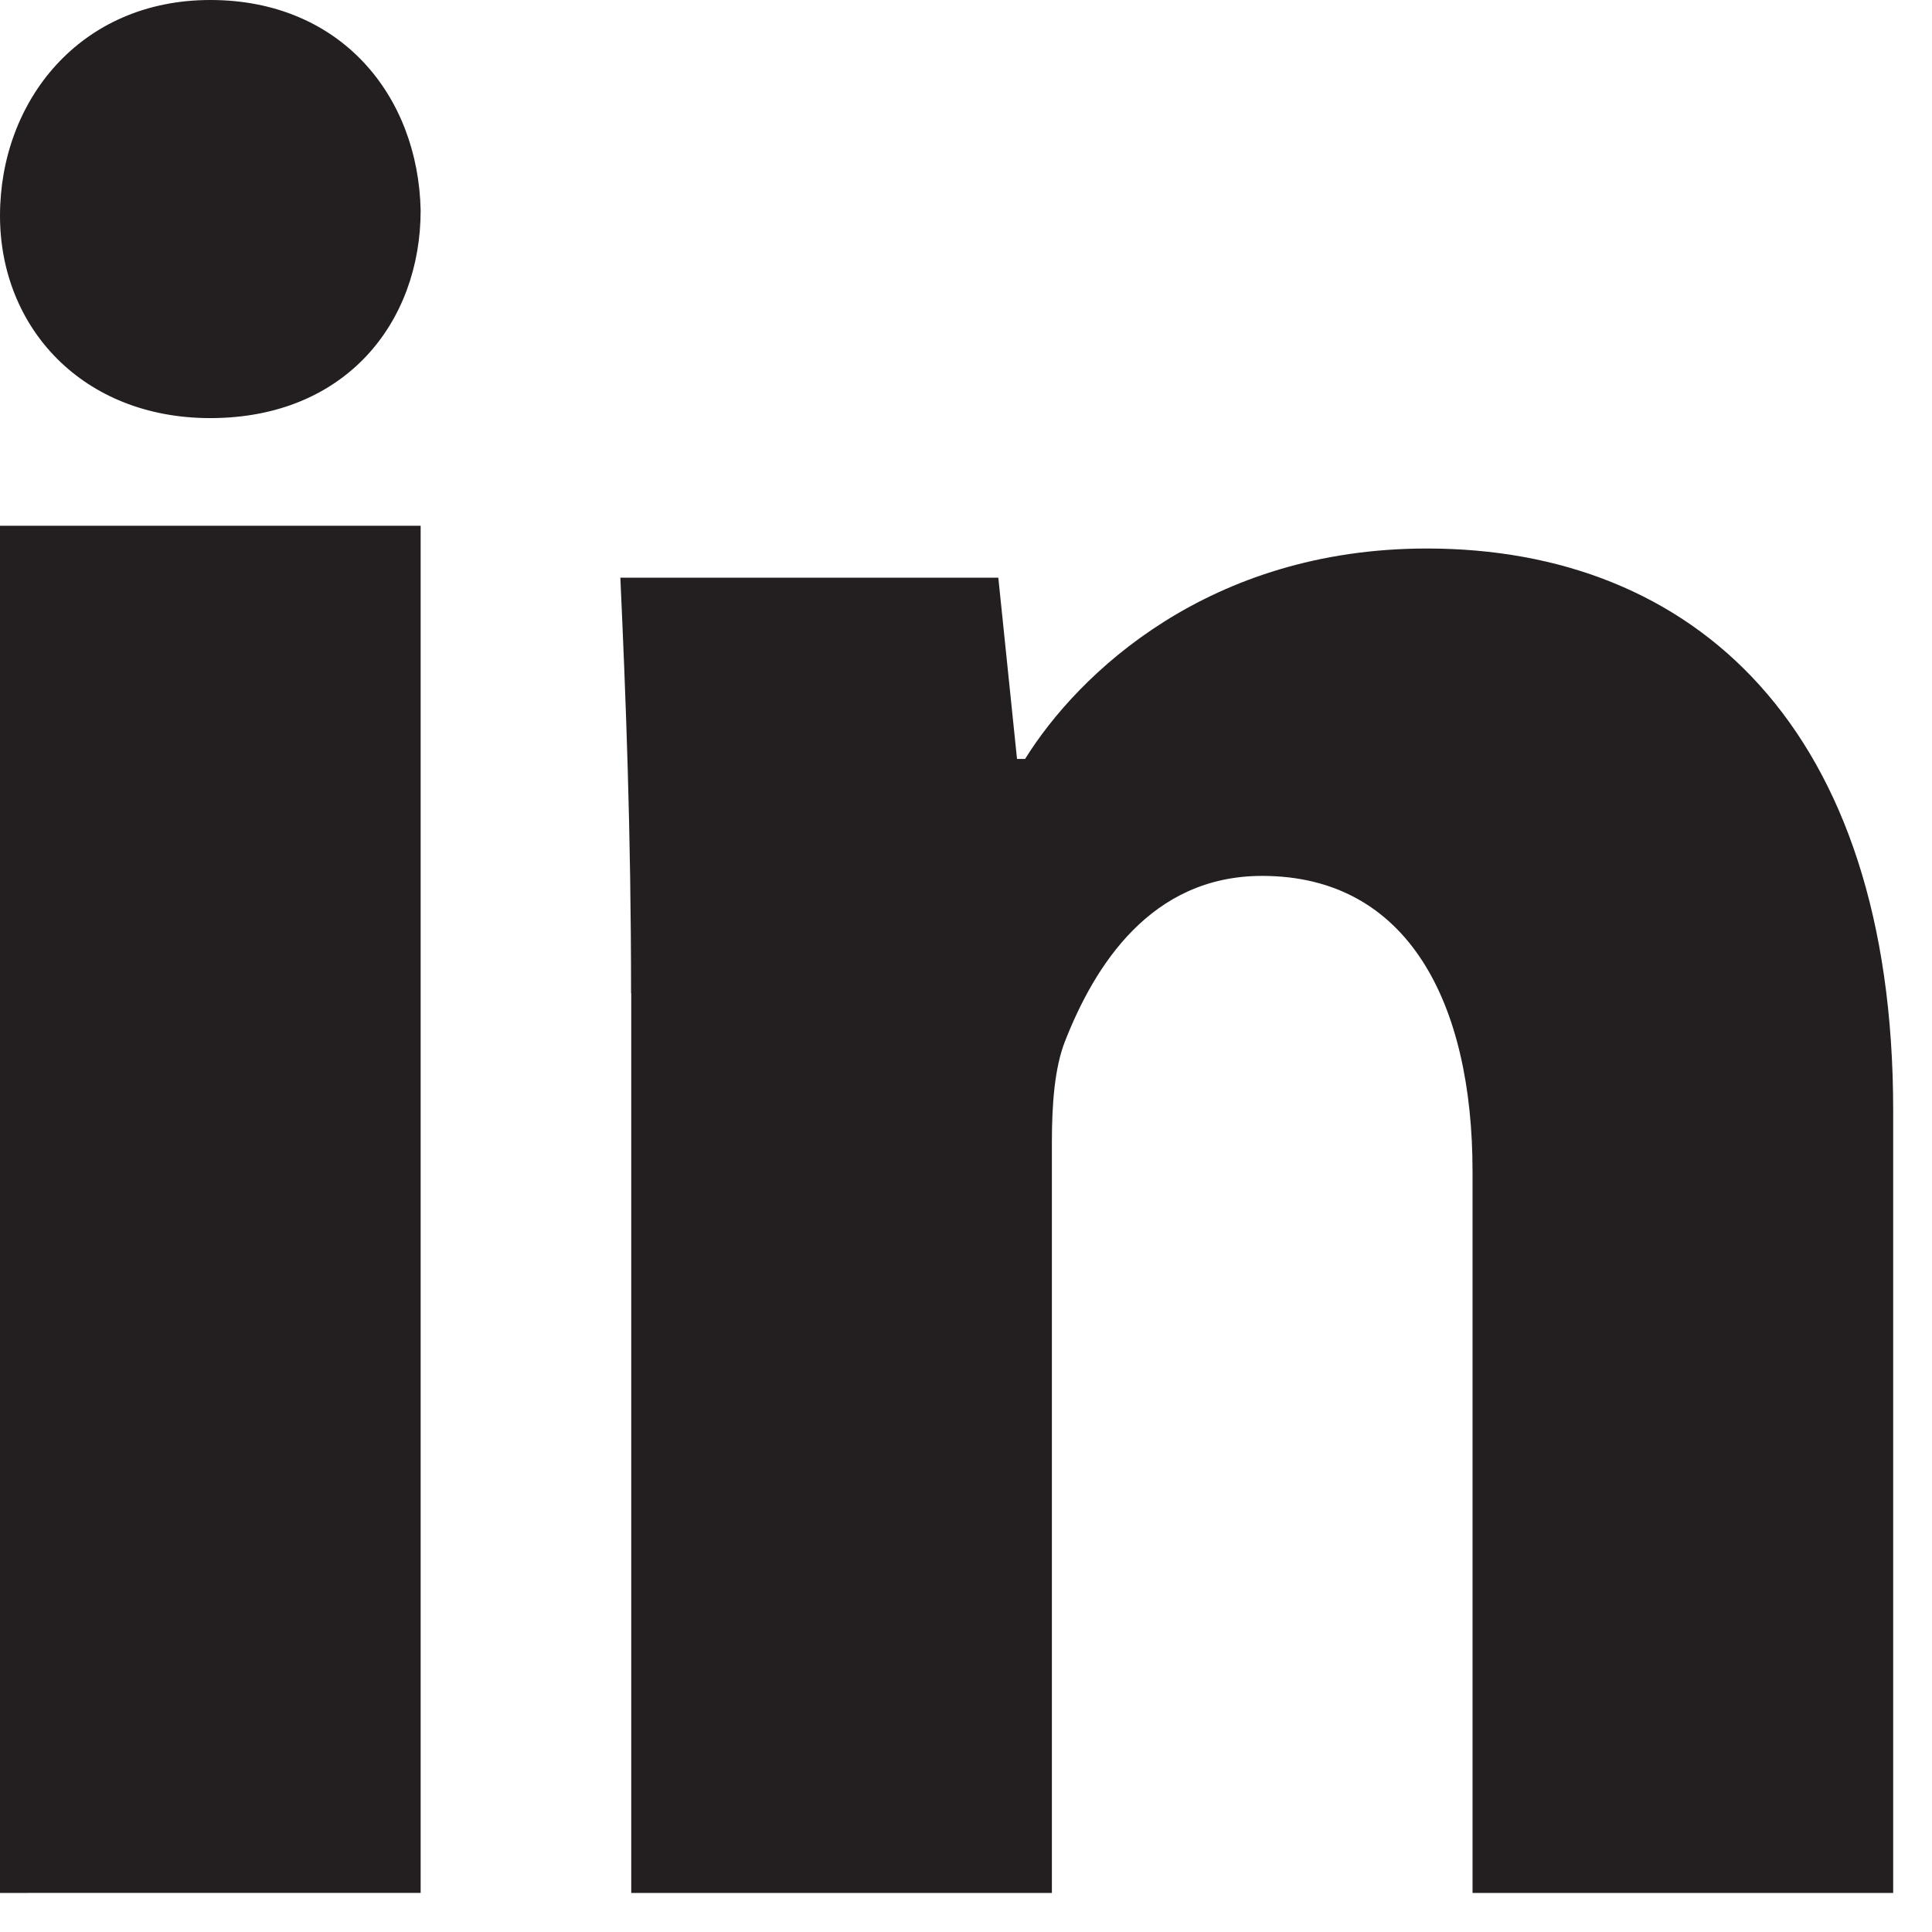 <?xml version="1.0" encoding="utf-8"?>
<!-- Generator: Adobe Illustrator 15.0.0, SVG Export Plug-In  -->
<!DOCTYPE svg PUBLIC "-//W3C//DTD SVG 1.1//EN" "http://www.w3.org/Graphics/SVG/1.1/DTD/svg11.dtd">
<svg version="1.1"
	 xmlns="http://www.w3.org/2000/svg" xmlns:xlink="http://www.w3.org/1999/xlink" xmlns:a="http://ns.adobe.com/AdobeSVGViewerExtensions/3.0/"
	 x="0px" y="0px" width="22px" height="22px" viewBox="0 0 22 22" overflow="visible" enable-background="new 0 0 22 22"
	 xml:space="preserve">
<defs>
</defs>
<path fill="#231F20" d="M0,5.987h4.79v15.568H0V5.987z M4.79,2.395c0,1.272-0.851,2.366-2.396,2.366C0.939,4.761,0,3.729,0,2.457
	C0,1.151,0.91,0,2.395,0C3.881,0,4.762,1.09,4.79,2.395"/>
<path fill="#231F20" d="M7.186,11.31c0-1.851-0.061-3.396-0.122-4.732h4.304l0.213,2.064h0.092c0.605-0.972,2.09-2.396,4.576-2.396
	c3.032,0,5.309,2.03,5.309,6.397v8.912h-4.79v-8.217c0-1.908-0.728-3.364-2.396-3.364c-1.271,0-1.909,1.029-2.243,1.879
	c-0.121,0.304-0.151,0.728-0.151,1.152v8.55h-4.79V11.31z"/>
</svg>
